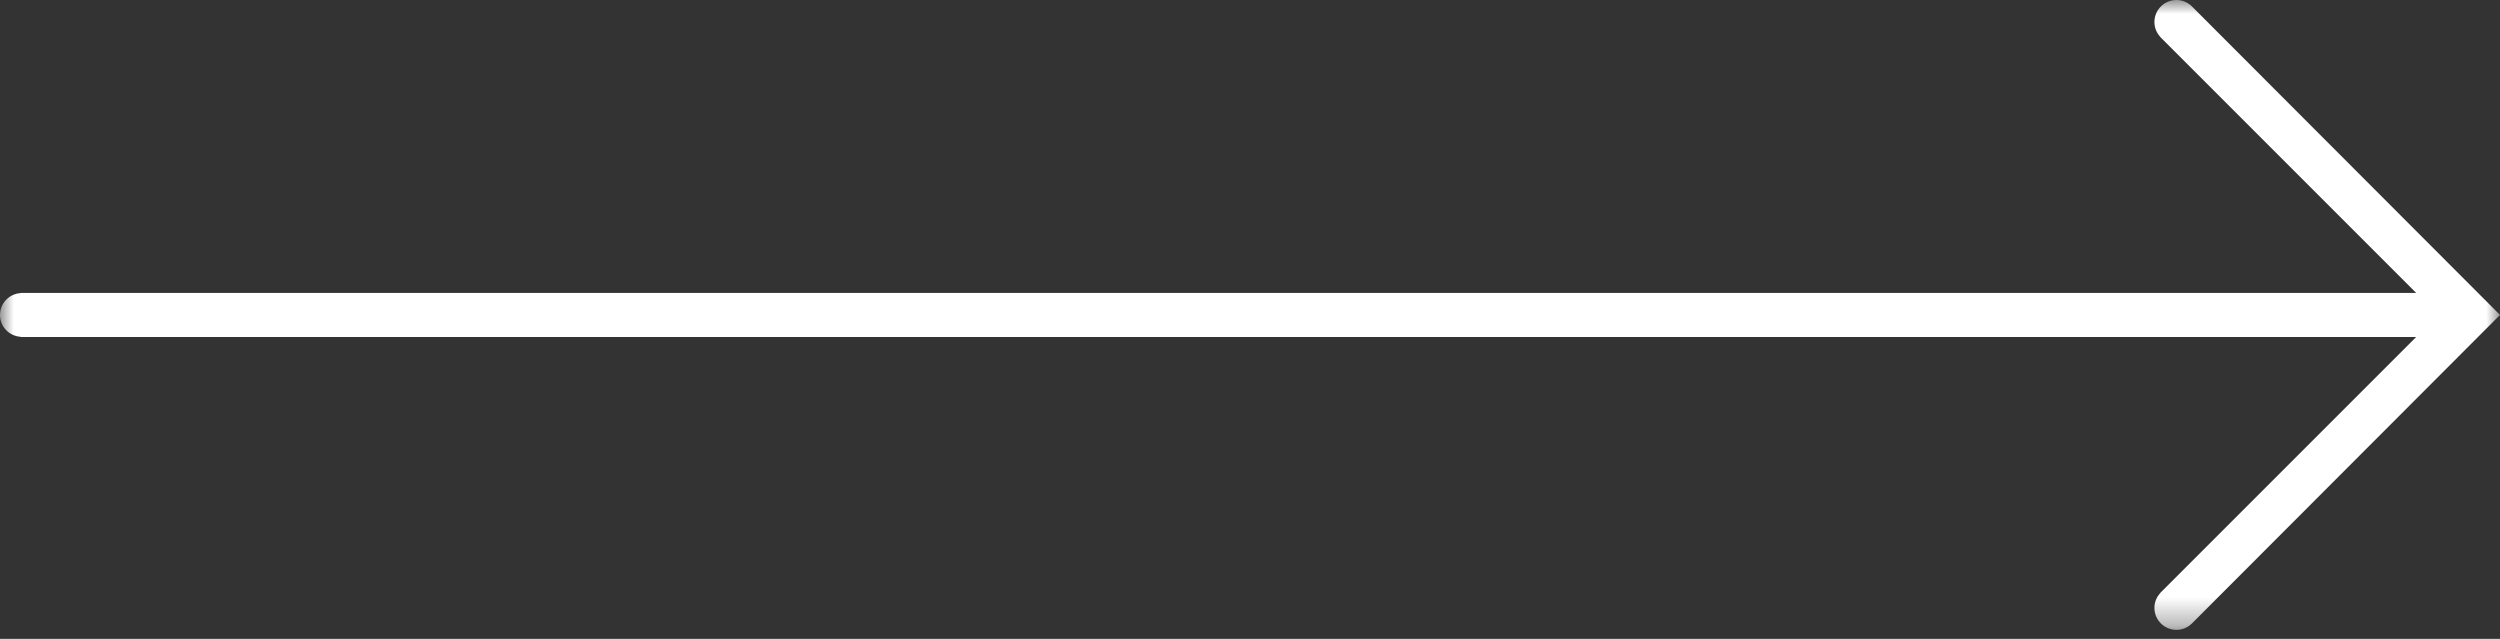 <svg width="90" height="23" viewBox="0 0 90 23" fill="none" xmlns="http://www.w3.org/2000/svg">
<rect x="0" y="0" width="90" height="23" fill="#333333" stroke="none"/>
<mask id="mask0" mask-type="alpha" maskUnits="userSpaceOnUse" x="0" y="0" width="90" height="23">
<path fill-rule="evenodd" clip-rule="evenodd" d="M0 0H90V22.675H0V0Z" fill="white"/>
</mask>
<g mask="url(#mask0)">
<path fill-rule="evenodd" clip-rule="evenodd" d="M0.742 10.552V10.545H86.982L77.773 1.336L77.776 1.334C77.642 1.192 77.559 1.002 77.559 0.792C77.559 0.355 77.915 -0 78.352 -0C78.561 -0 78.751 0.083 78.892 0.215L78.9 0.222C78.908 0.231 90 11.338 90 11.338C90 11.338 78.908 22.445 78.9 22.453L78.892 22.46C78.751 22.593 78.561 22.675 78.352 22.675C77.915 22.675 77.559 22.321 77.559 21.882C77.559 21.673 77.642 21.485 77.776 21.343L77.773 21.34L86.982 12.131H0.742V12.124C0.328 12.099 0 11.757 0 11.338C0 10.918 0.328 10.578 0.742 10.552Z" fill="white"/>
</g>
</svg>

